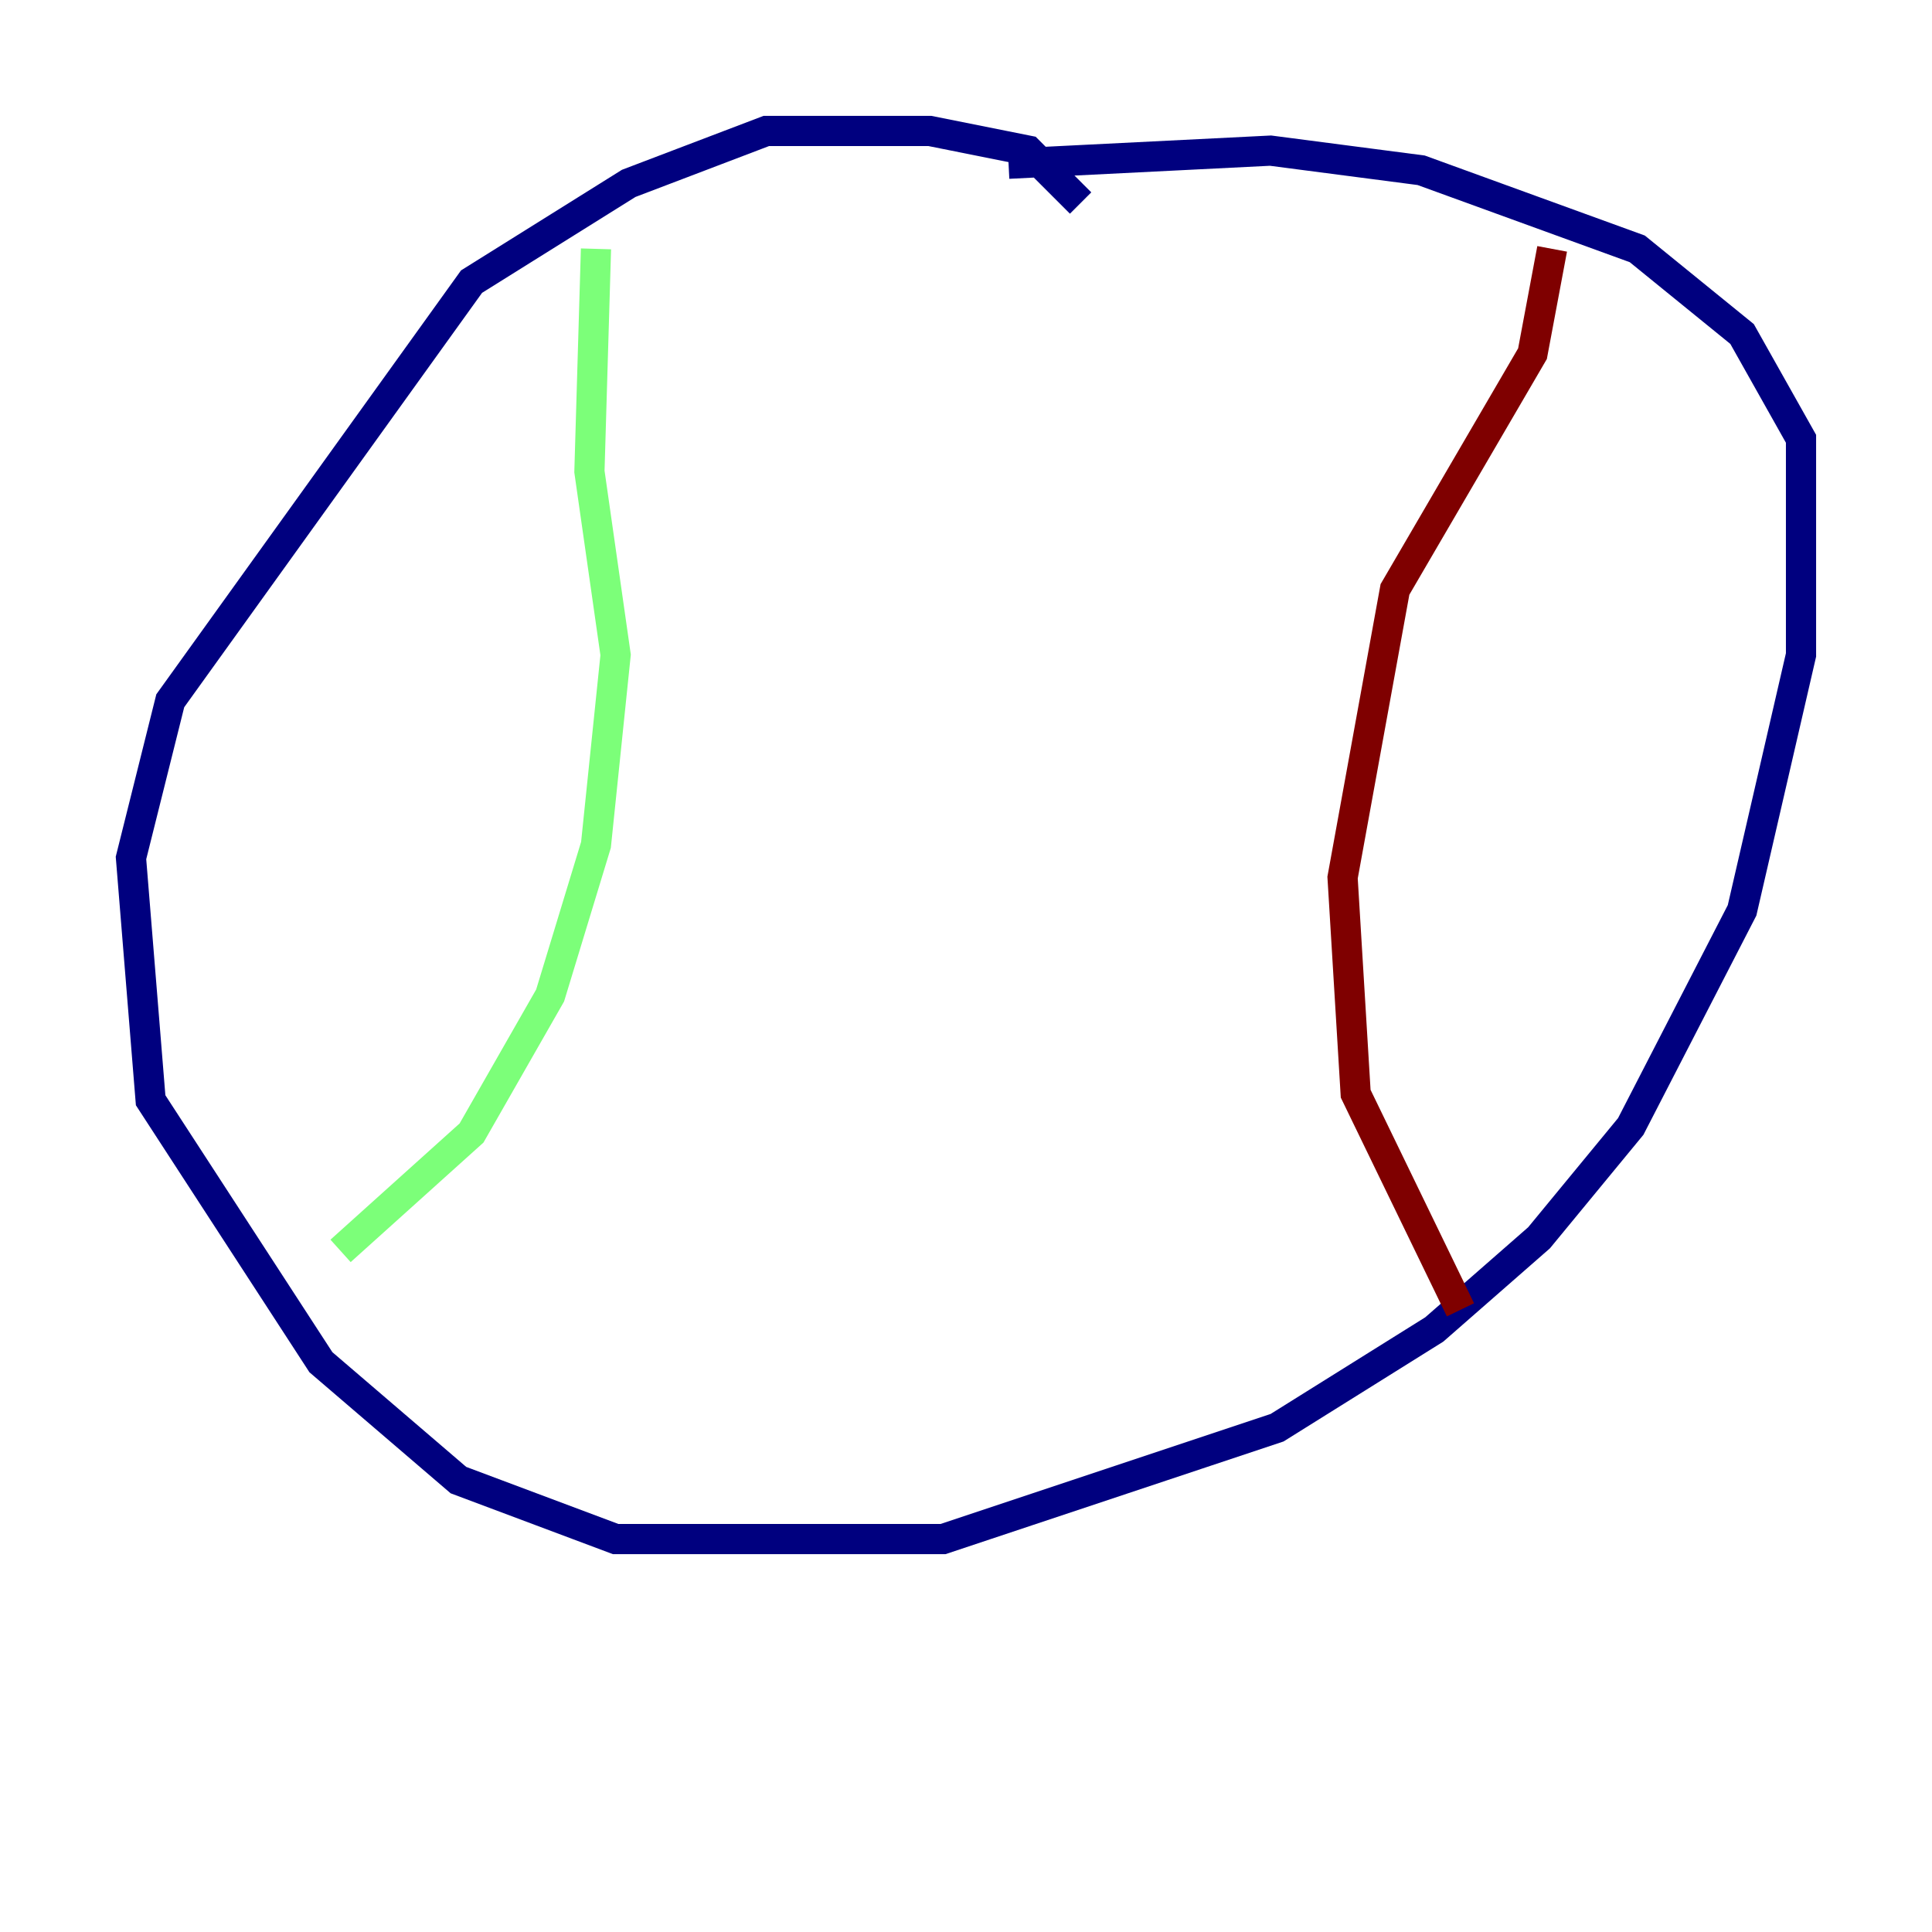 <?xml version="1.0" encoding="utf-8" ?>
<svg baseProfile="tiny" height="128" version="1.2" viewBox="0,0,128,128" width="128" xmlns="http://www.w3.org/2000/svg" xmlns:ev="http://www.w3.org/2001/xml-events" xmlns:xlink="http://www.w3.org/1999/xlink"><defs /><polyline fill="none" points="71.593,13.451 68.122,9.98 61.614,8.678 50.766,8.678 41.654,12.149 31.241,18.658 11.281,46.427 8.678,56.841 9.98,72.895 21.261,90.251 30.373,98.061 40.786,101.966 62.481,101.966 84.61,94.59 95.024,88.081 101.966,82.007 108.041,74.63 115.417,60.312 119.322,43.39 119.322,29.071 115.417,22.129 108.475,16.488 94.156,11.281 84.176,9.98 66.82,10.848" stroke="#00007f" stroke-width="2" /><polyline fill="none" points="39.485,16.488 39.051,31.241 40.786,43.39 39.485,55.973 36.447,65.953 31.241,75.064 22.563,82.875" stroke="#7cff79" stroke-width="2" /><polyline fill="none" points="102.834,16.488 101.532,23.43 92.42,39.051 88.949,58.142 89.817,72.461 96.759,86.78" stroke="#7f0000" stroke-width="2" /></svg>